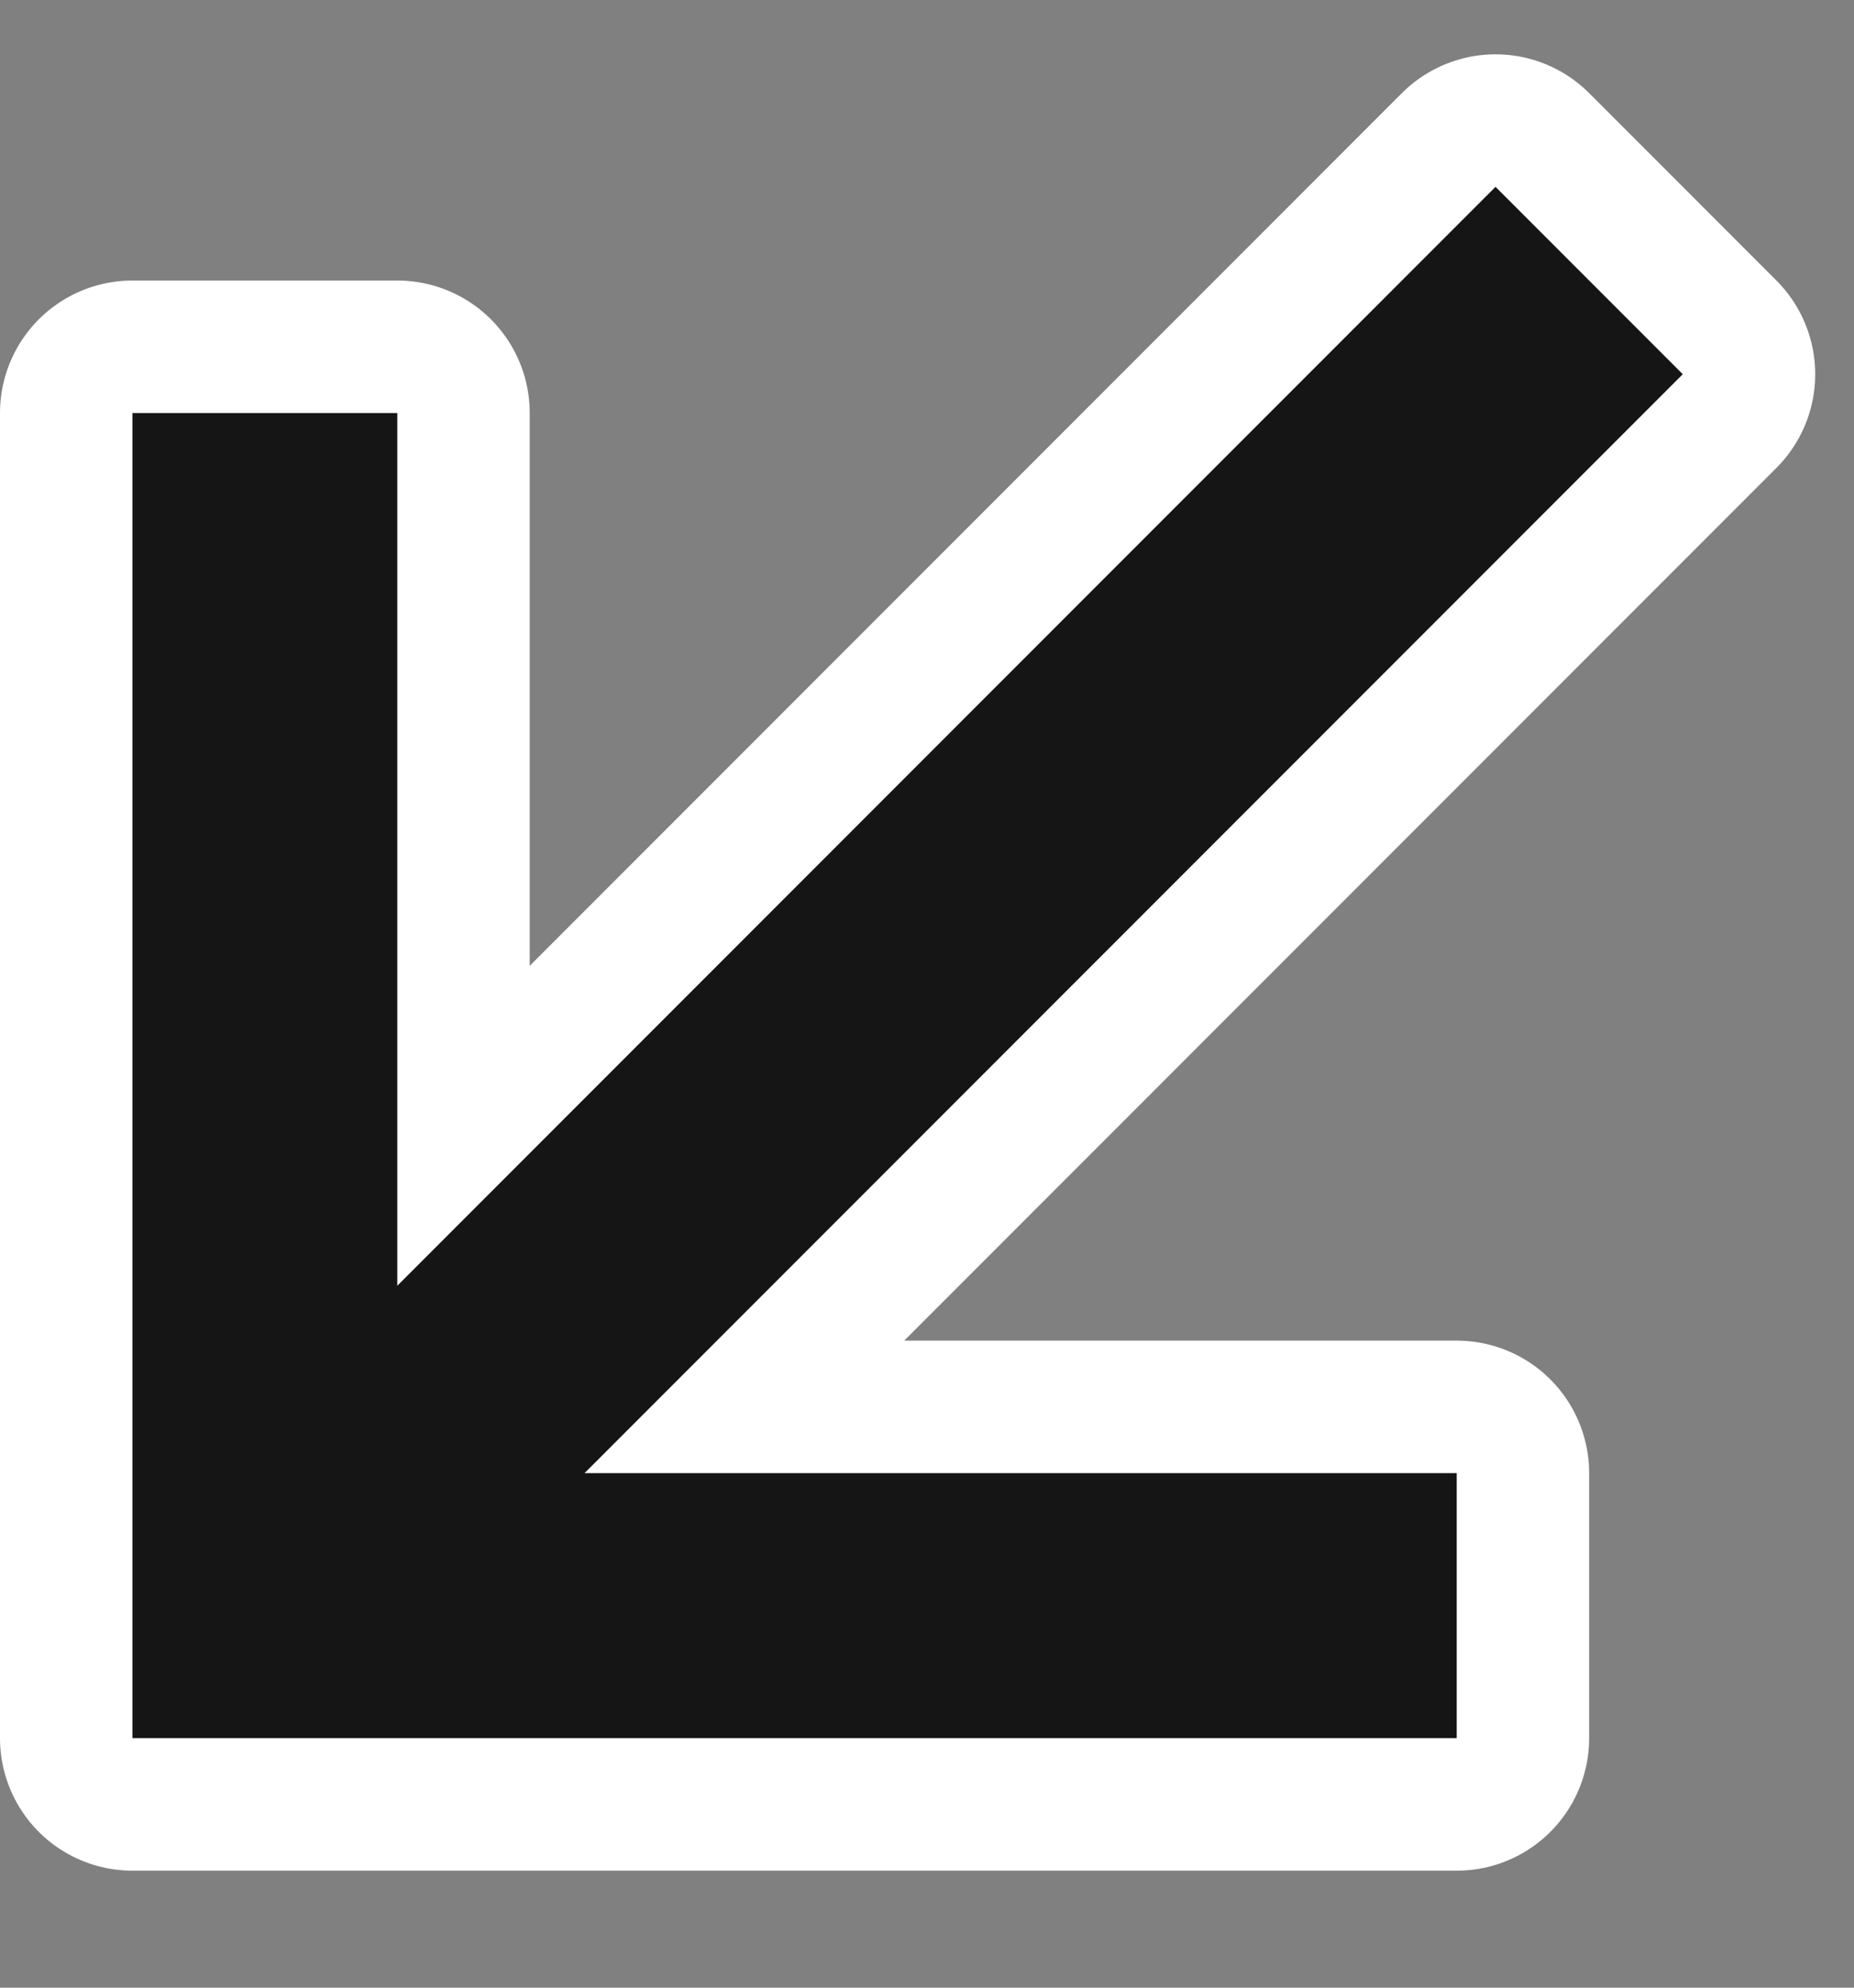 <?xml version="1.0" encoding="UTF-8"?>
<svg width="14px" height="15px" viewBox="0 0 14 15" version="1.1" xmlns="http://www.w3.org/2000/svg" xmlns:xlink="http://www.w3.org/1999/xlink">
    <rect x="0" y="0" width="14" height="15" fill="#808080" stroke="none"/>
    <title>bottom_left_corner</title>
    <g id="页面-1" stroke="none" stroke-width="1" fill="none" fill-rule="evenodd">
        <g id="bottom_left_corner" transform="translate(1, 1.41)" fill="#151515" fill-rule="nonzero">
            <polygon id="路径" stroke="#FFFFFF" stroke-width="2" stroke-linecap="round" stroke-linejoin="round" points="10.293 0 2 8.293 2 1.707 0 1.707 0 11.707 10 11.707 10 9.707 3.414 9.707 11.707 1.414"></polygon>
            <polygon id="路径" points="10.293 0 2 8.293 2 1.707 0 1.707 0 11.707 10 11.707 10 9.707 3.414 9.707 11.707 1.414"></polygon>
        </g>
    </g>
</svg>